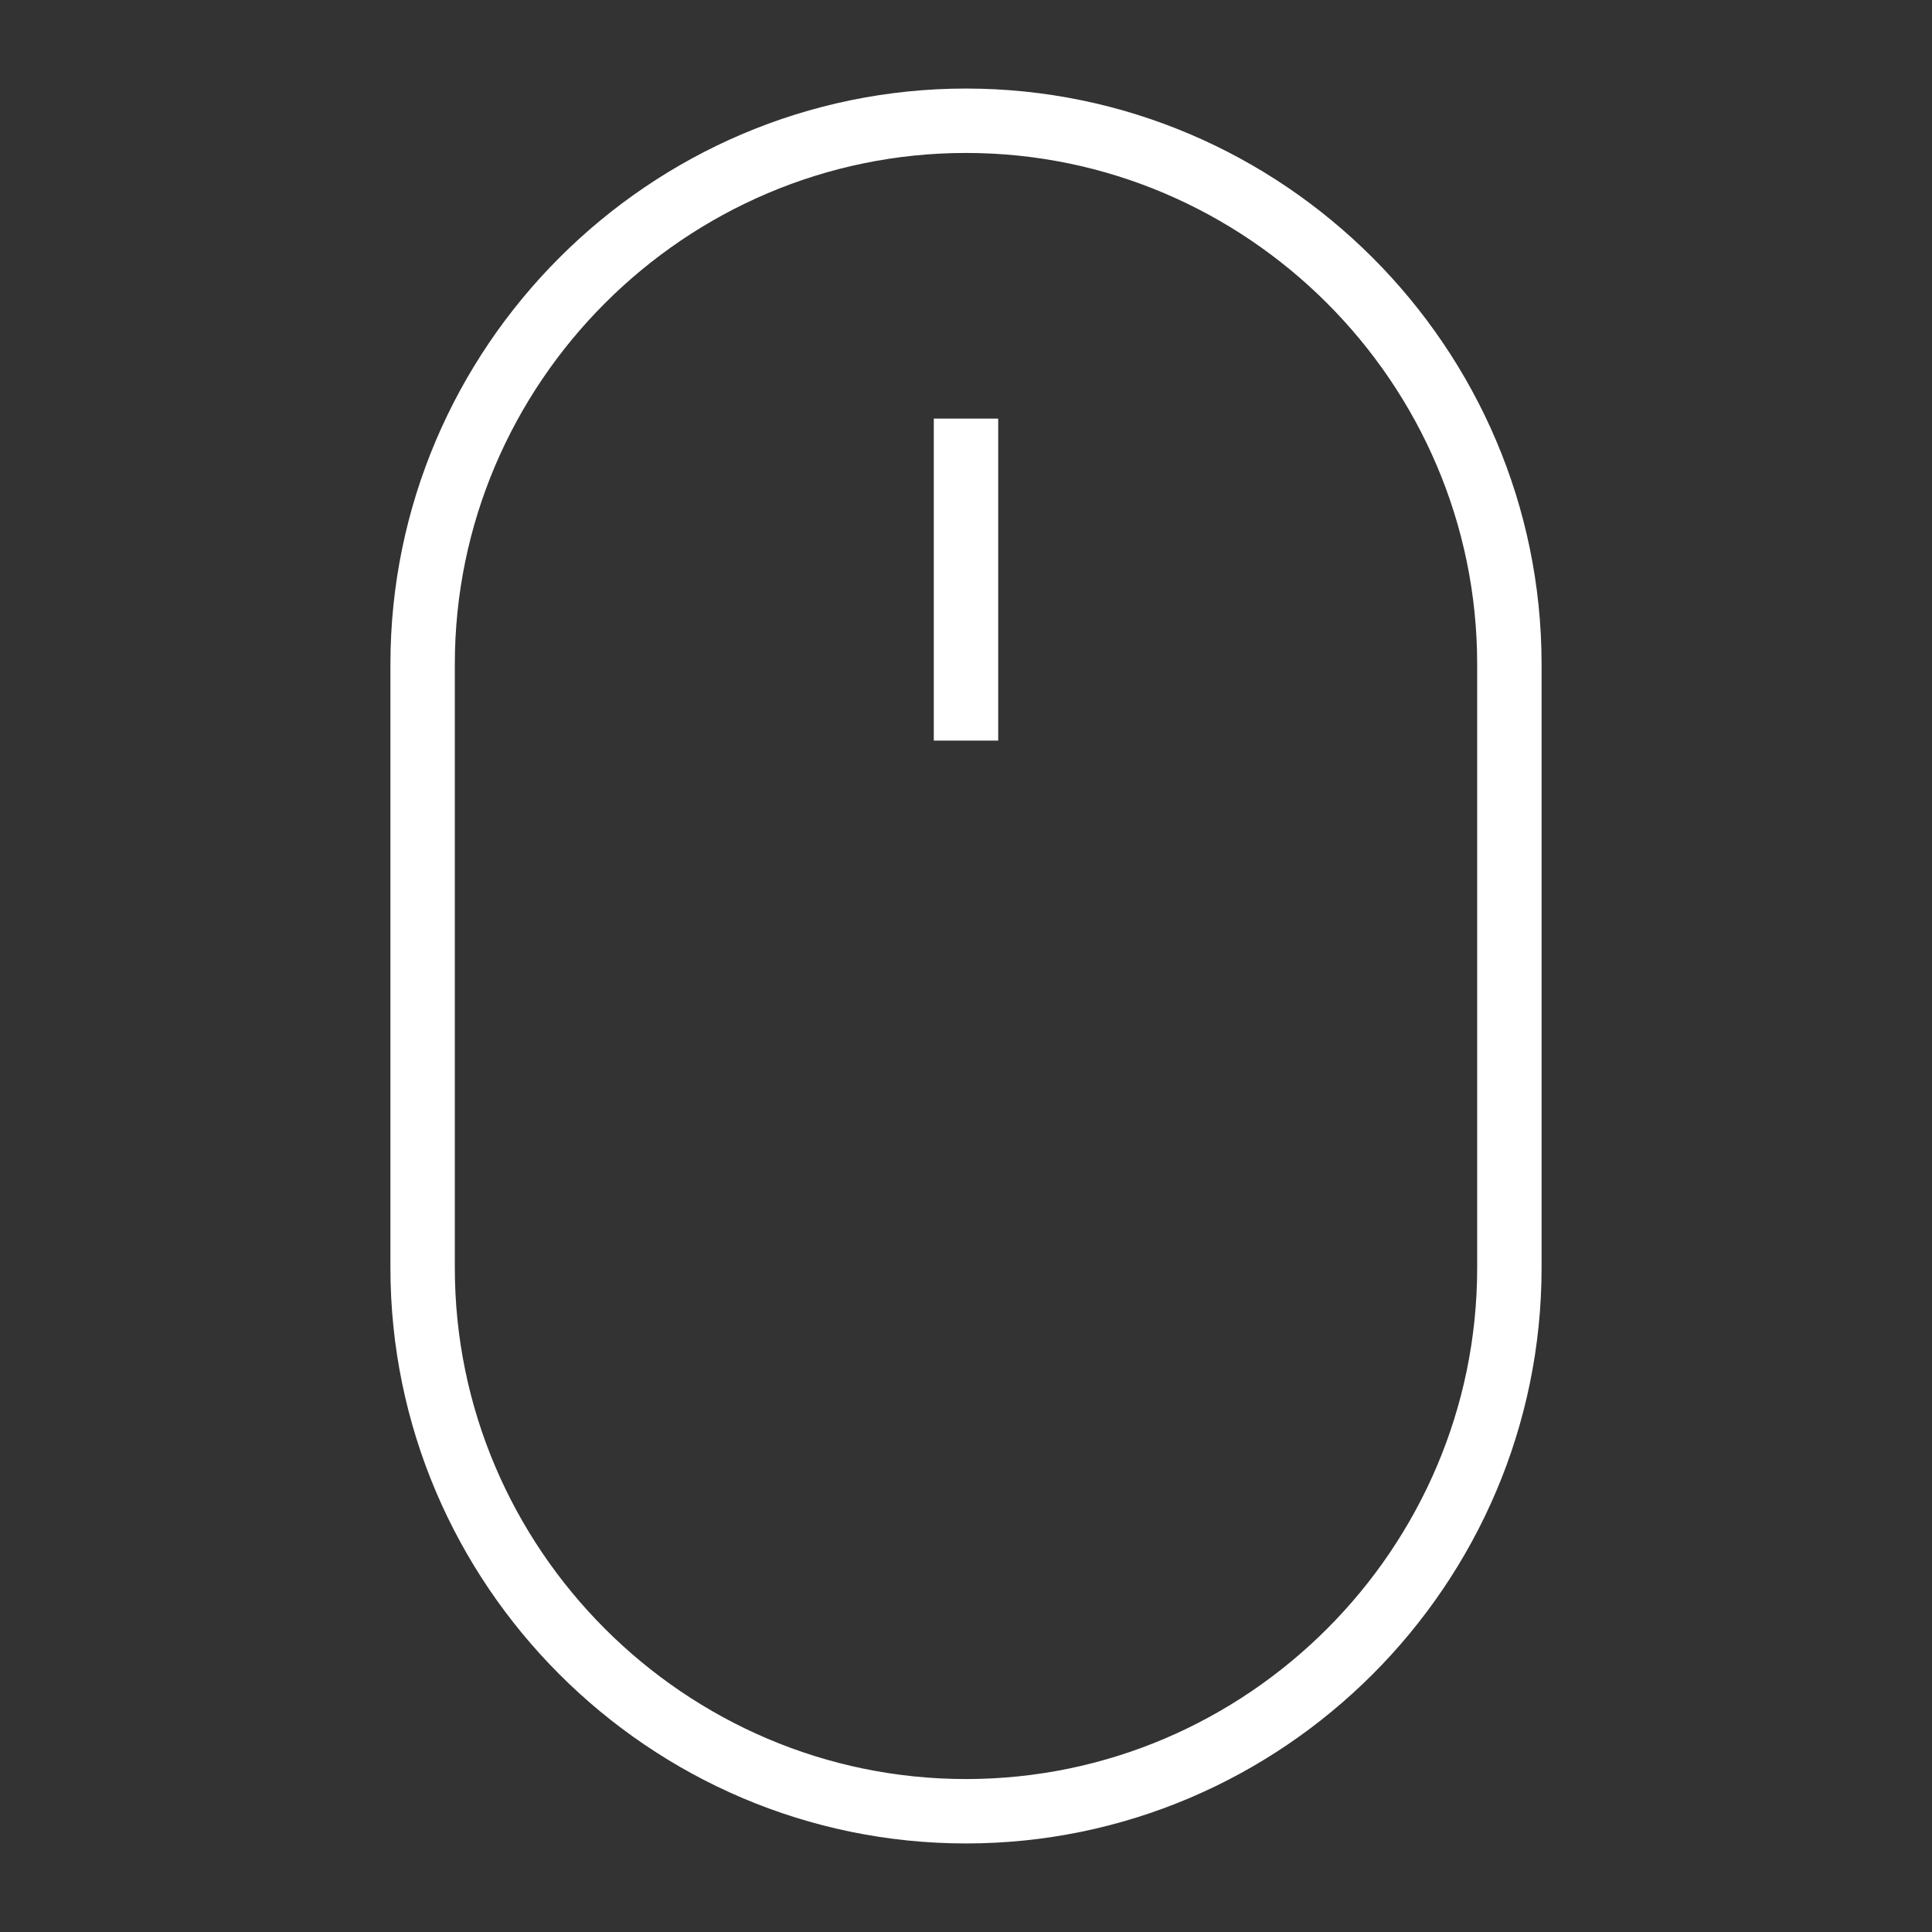 <svg width="60" height="60" viewBox="0 0 60 60" fill="none" xmlns="http://www.w3.org/2000/svg">
<rect x="0" y="0" width="60" height="60" fill="#333333" stroke="none"/>
<g id="Frame">
<g id="Group">
<g id="Group_2">
<g id="Group_3">
<path id="Vector" d="M46.875 39.375C46.875 48.656 39.281 56.25 30 56.25C20.719 56.25 13.125 48.656 13.125 39.375V20.625C13.125 11.344 20.719 3.75 30 3.75C39.281 3.75 46.875 11.344 46.875 20.625V39.375Z" stroke="white" stroke-width="2" stroke-miterlimit="10"/>
</g>
</g>
</g>
<line id="Line 1" x1="30" y1="13" x2="30" y2="23" stroke="white" stroke-width="2"/>
</g>
</svg>
